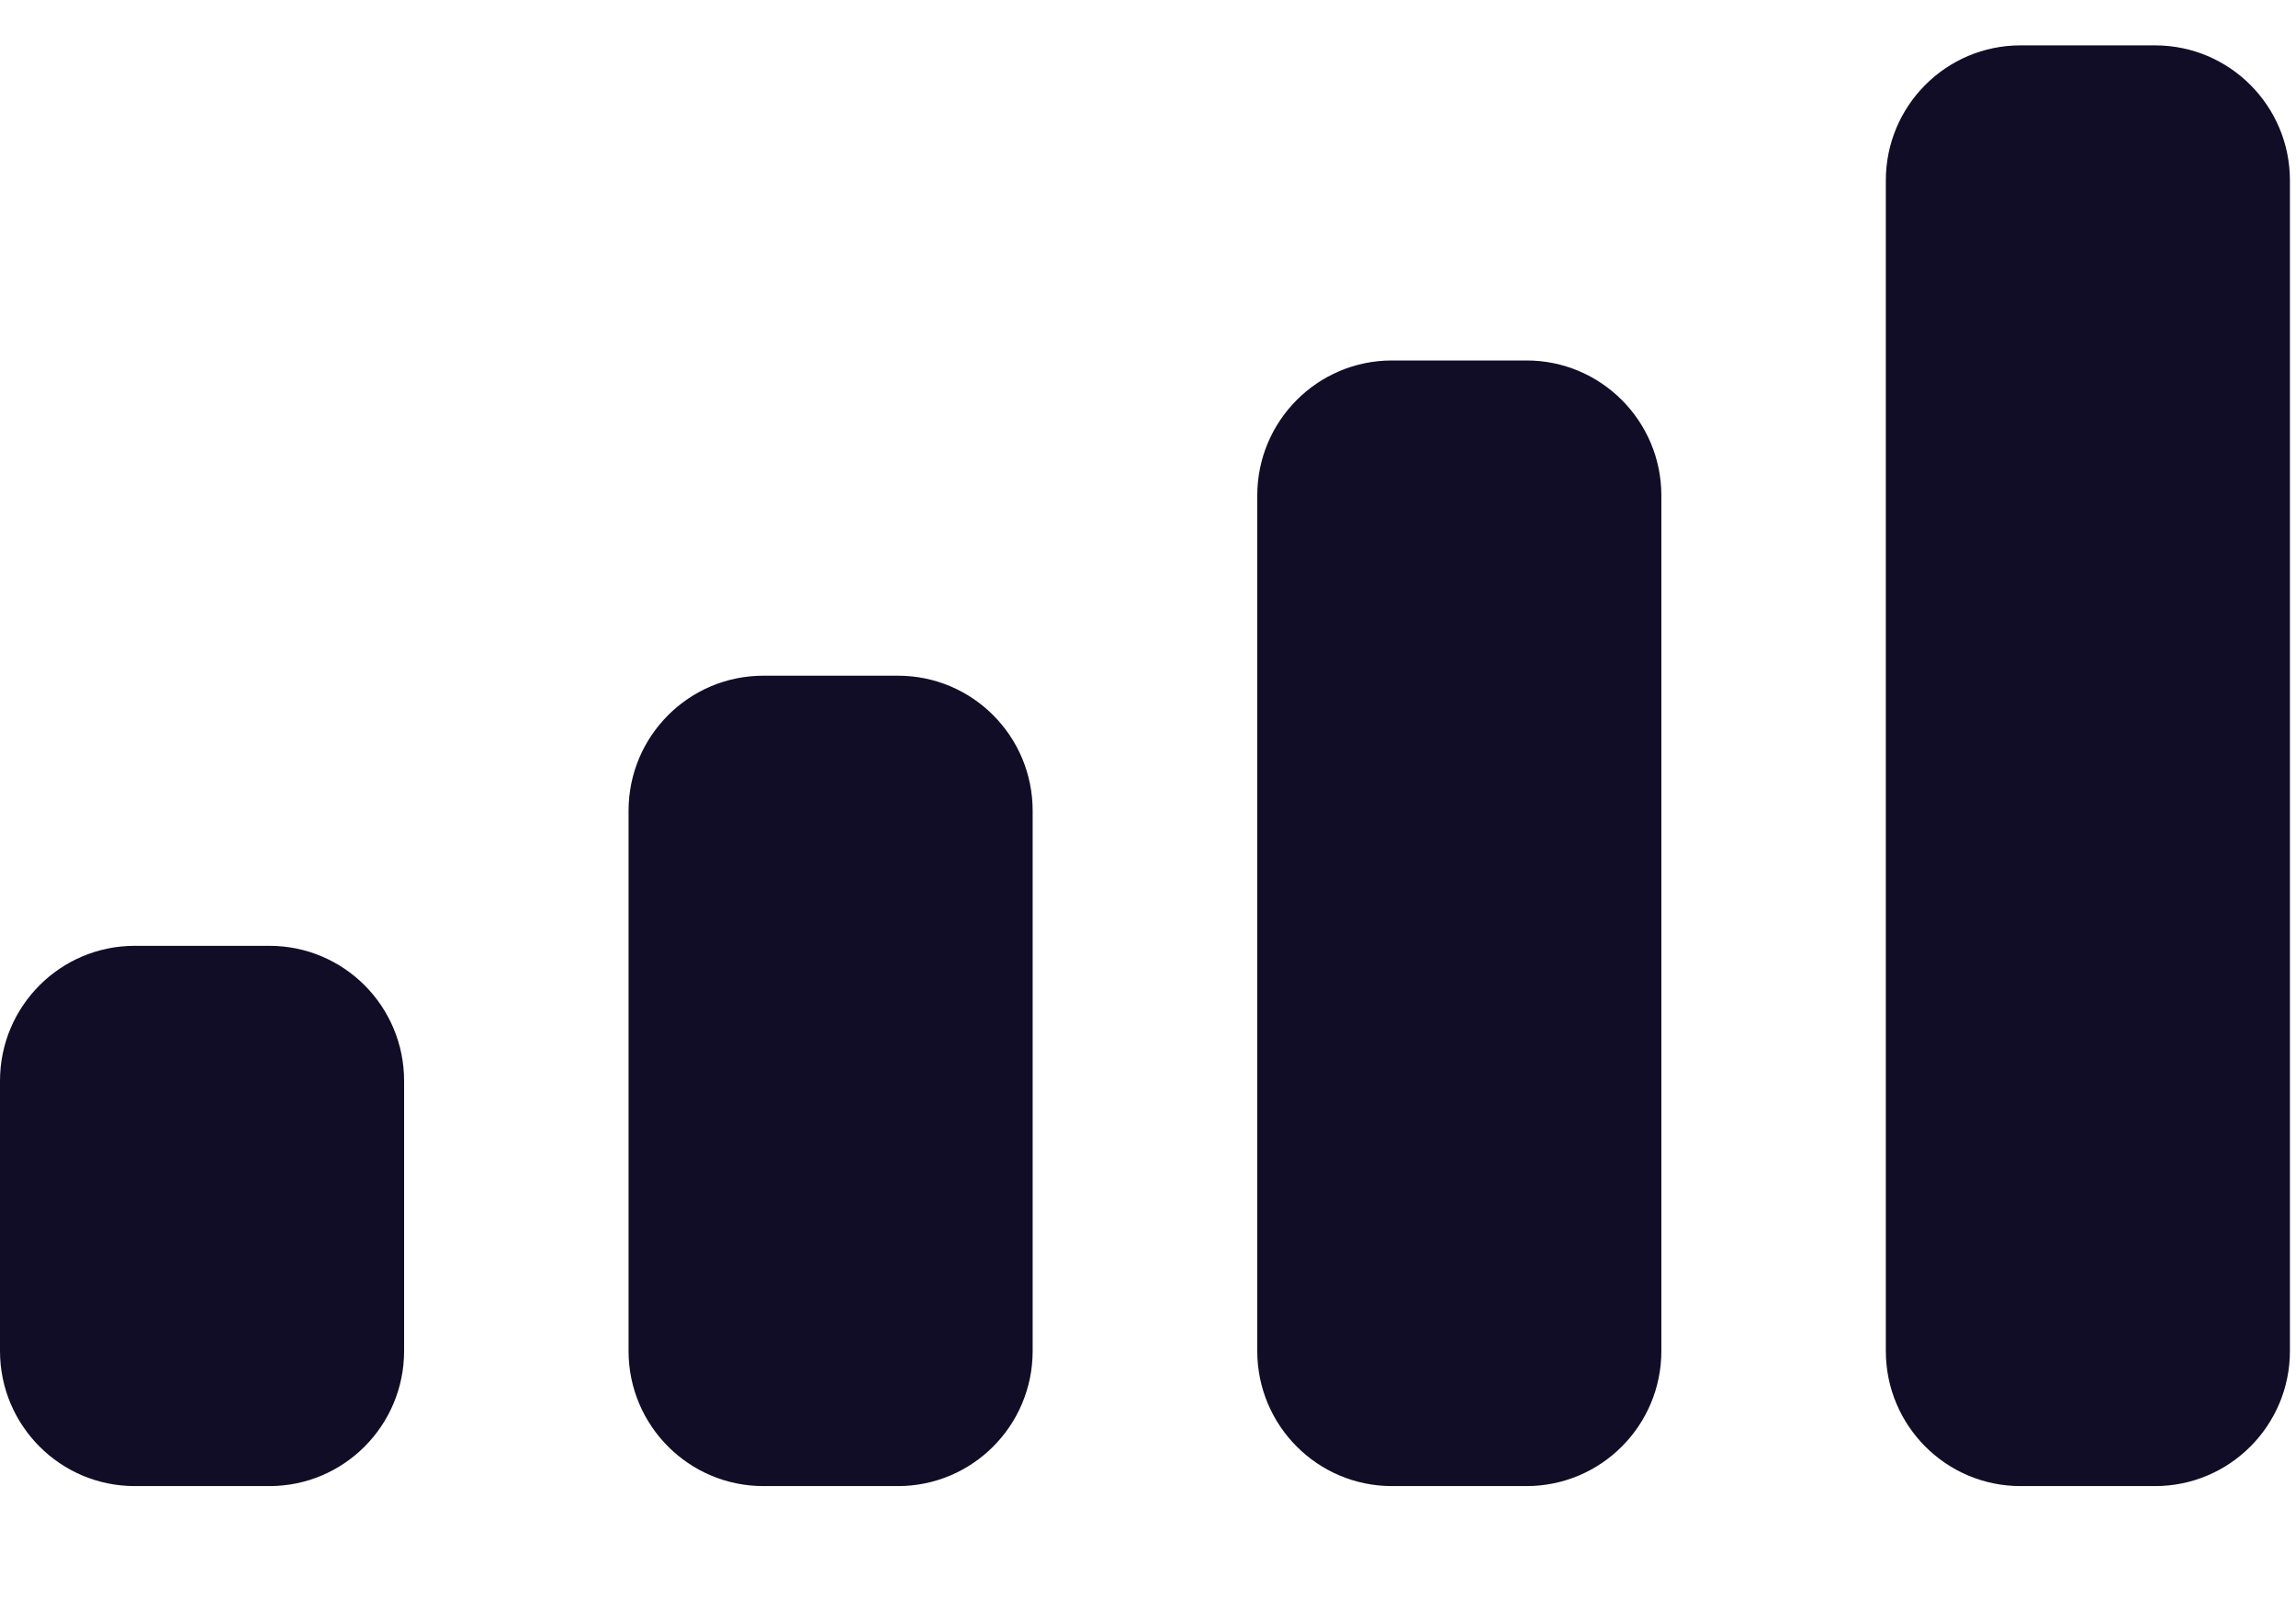 <svg width="17" height="12" viewBox="0 0 17 12" fill="none" xmlns="http://www.w3.org/2000/svg">
<path fill-rule="evenodd" clip-rule="evenodd" d="M15.957 0.336H14.96C14.409 0.336 13.963 0.784 13.963 1.336V10.003C13.963 10.555 14.409 11.003 14.96 11.003H15.957C16.508 11.003 16.955 10.555 16.955 10.003V1.336C16.955 0.784 16.508 0.336 15.957 0.336ZM10.306 2.669H11.303C11.854 2.669 12.301 3.117 12.301 3.669V10.003C12.301 10.555 11.854 11.003 11.303 11.003H10.306C9.755 11.003 9.309 10.555 9.309 10.003V3.669C9.309 3.117 9.755 2.669 10.306 2.669ZM6.649 5.003H5.652C5.101 5.003 4.654 5.45 4.654 6.003V10.003C4.654 10.555 5.101 11.003 5.652 11.003H6.649C7.2 11.003 7.646 10.555 7.646 10.003V6.003C7.646 5.45 7.2 5.003 6.649 5.003ZM1.995 7.003H0.997C0.447 7.003 0 7.45 0 8.003V10.003C0 10.555 0.447 11.003 0.997 11.003H1.995C2.546 11.003 2.992 10.555 2.992 10.003V8.003C2.992 7.45 2.546 7.003 1.995 7.003Z" fill="#120D26"/>
</svg>
